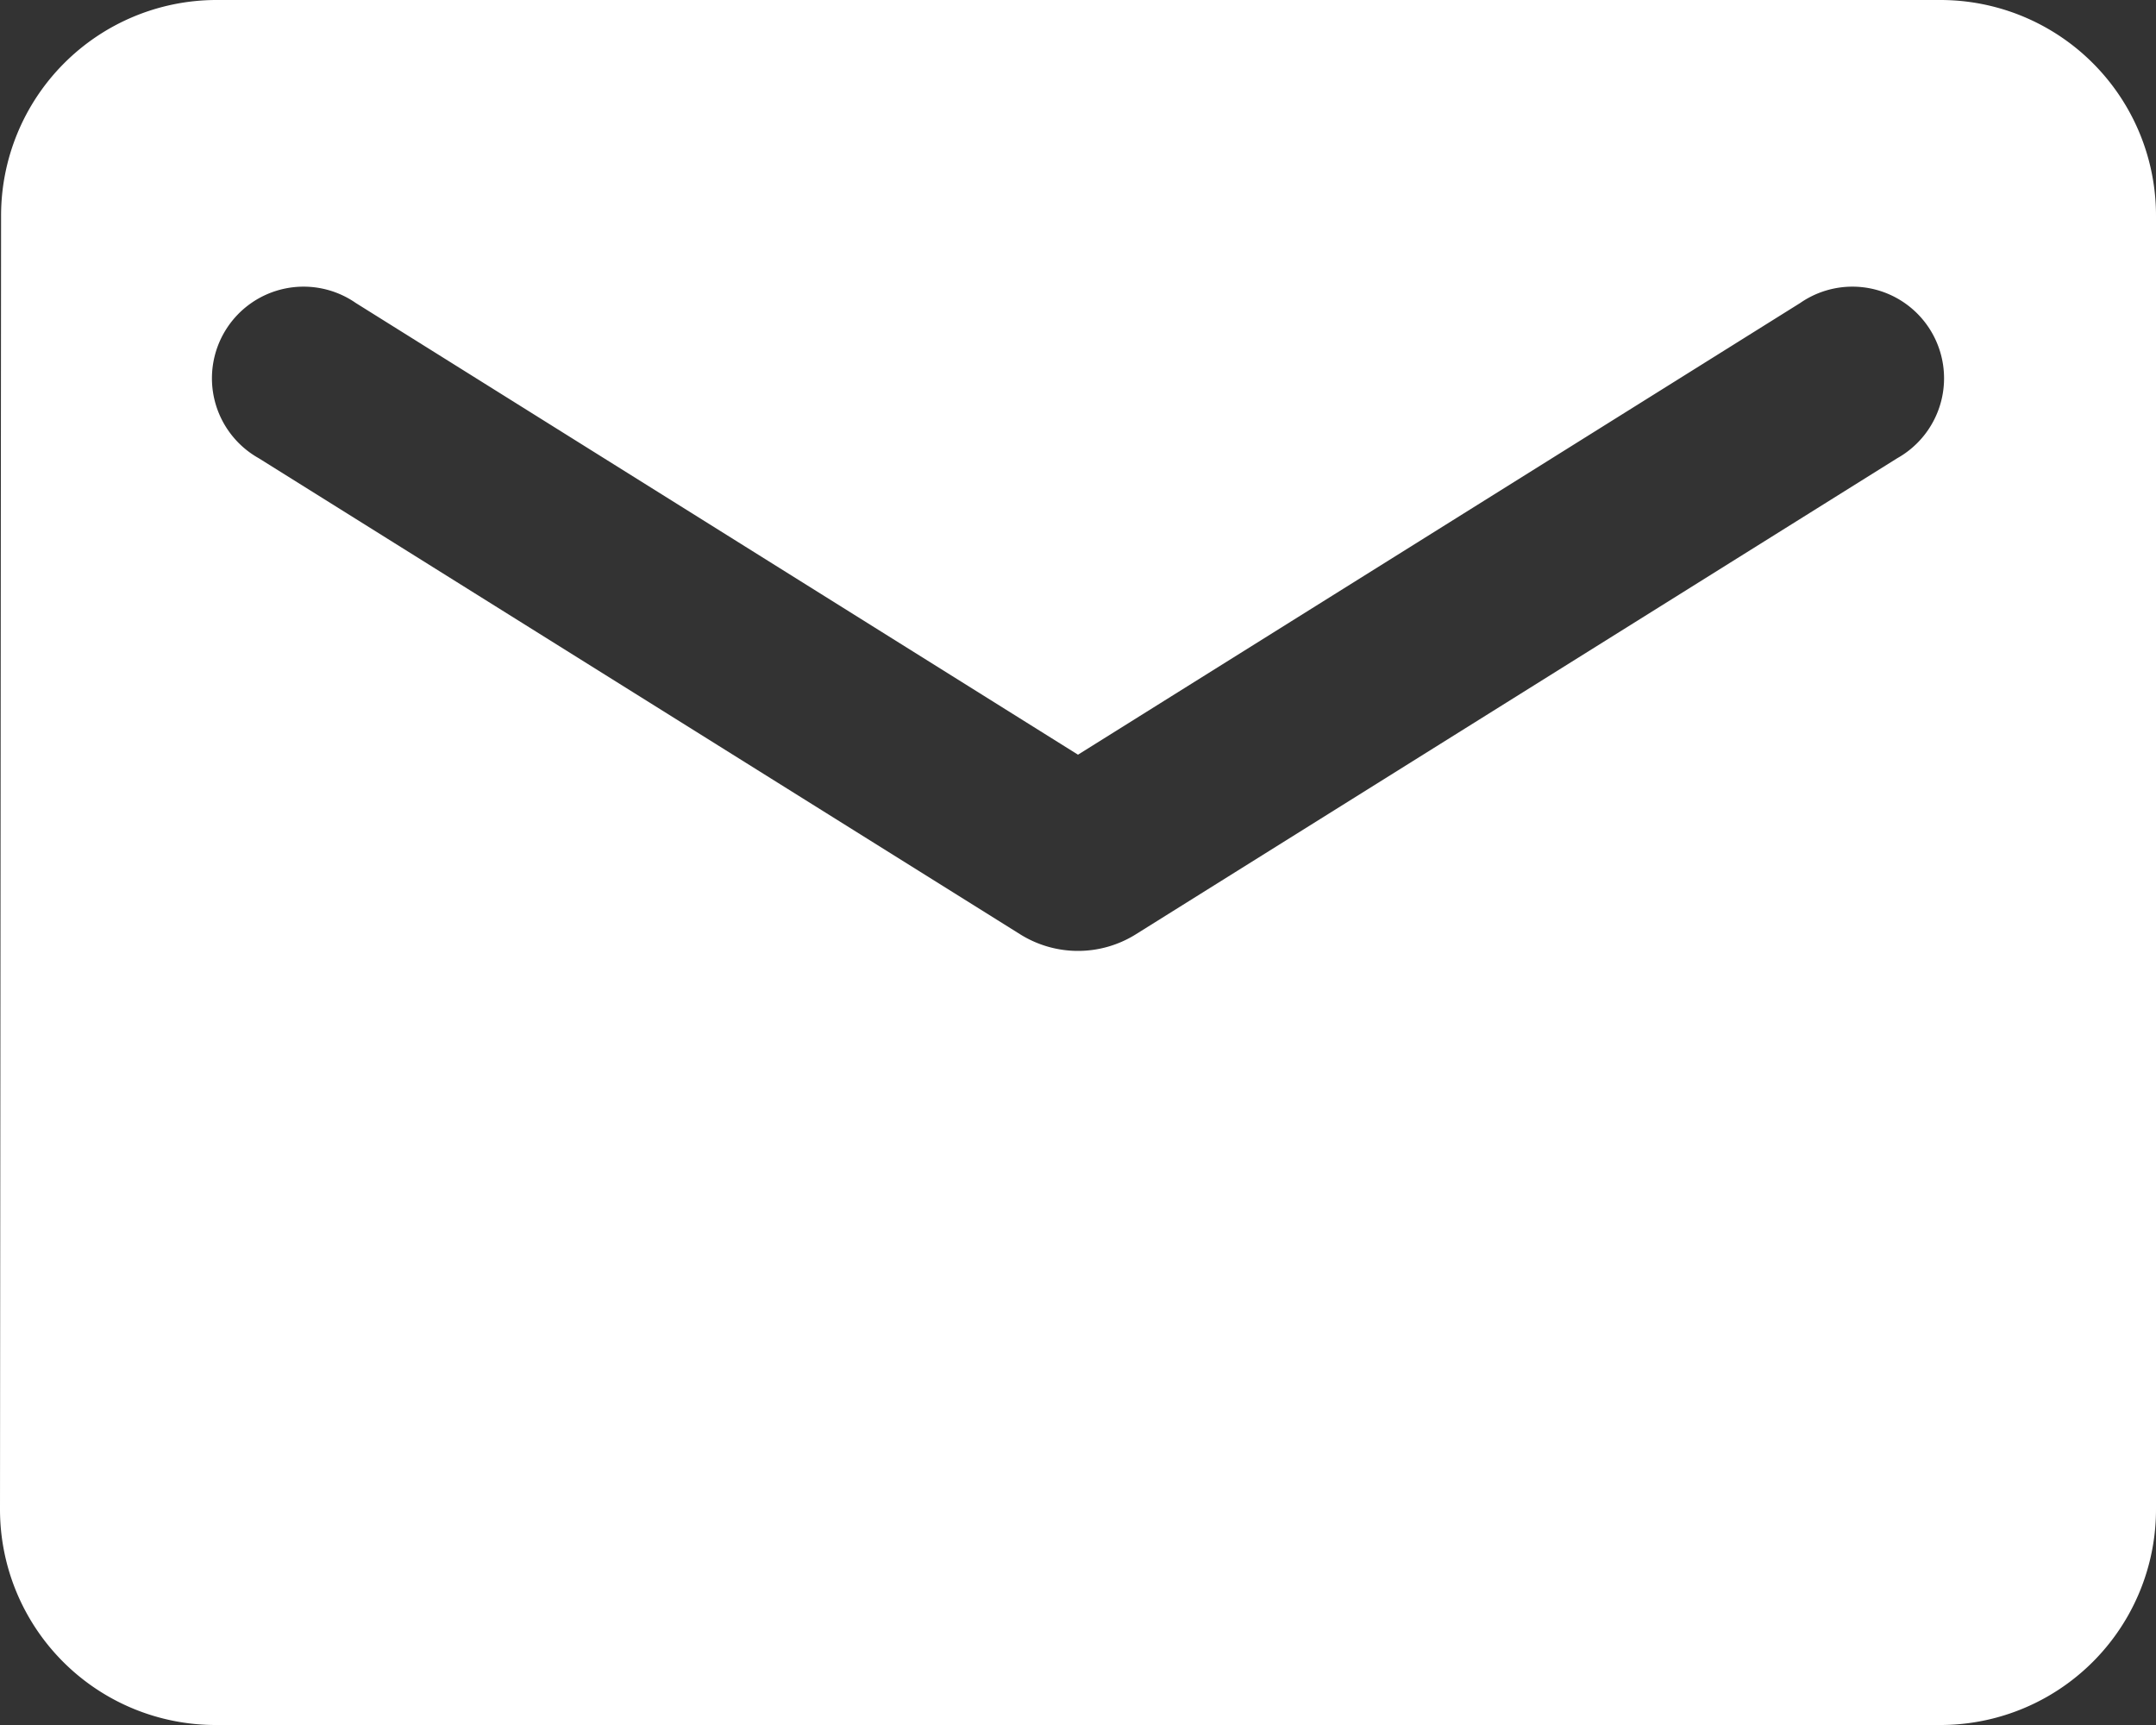 <svg xmlns="http://www.w3.org/2000/svg" width="16" height="12.8" viewBox="0 0 16 12.8">
  <rect x="0" y="0" width="16" height="12.8" fill="#333333" stroke="none"/>
  <path id="Icon_material-round-email" data-name="Icon material-round-email" d="M17.4,6H4.6A1.6,1.6,0,0,0,3.008,7.6L3,17.2a1.6,1.6,0,0,0,1.6,1.6H17.4A1.6,1.6,0,0,0,19,17.2V7.6A1.6,1.6,0,0,0,17.4,6Zm-.32,3.4-5.656,3.536a.809.809,0,0,1-.848,0L4.92,9.4a.68.68,0,1,1,.72-1.152L11,11.6l5.36-3.352A.68.68,0,1,1,17.08,9.4Z" transform="translate(-3 -6)" fill="#fff"/>
</svg>

